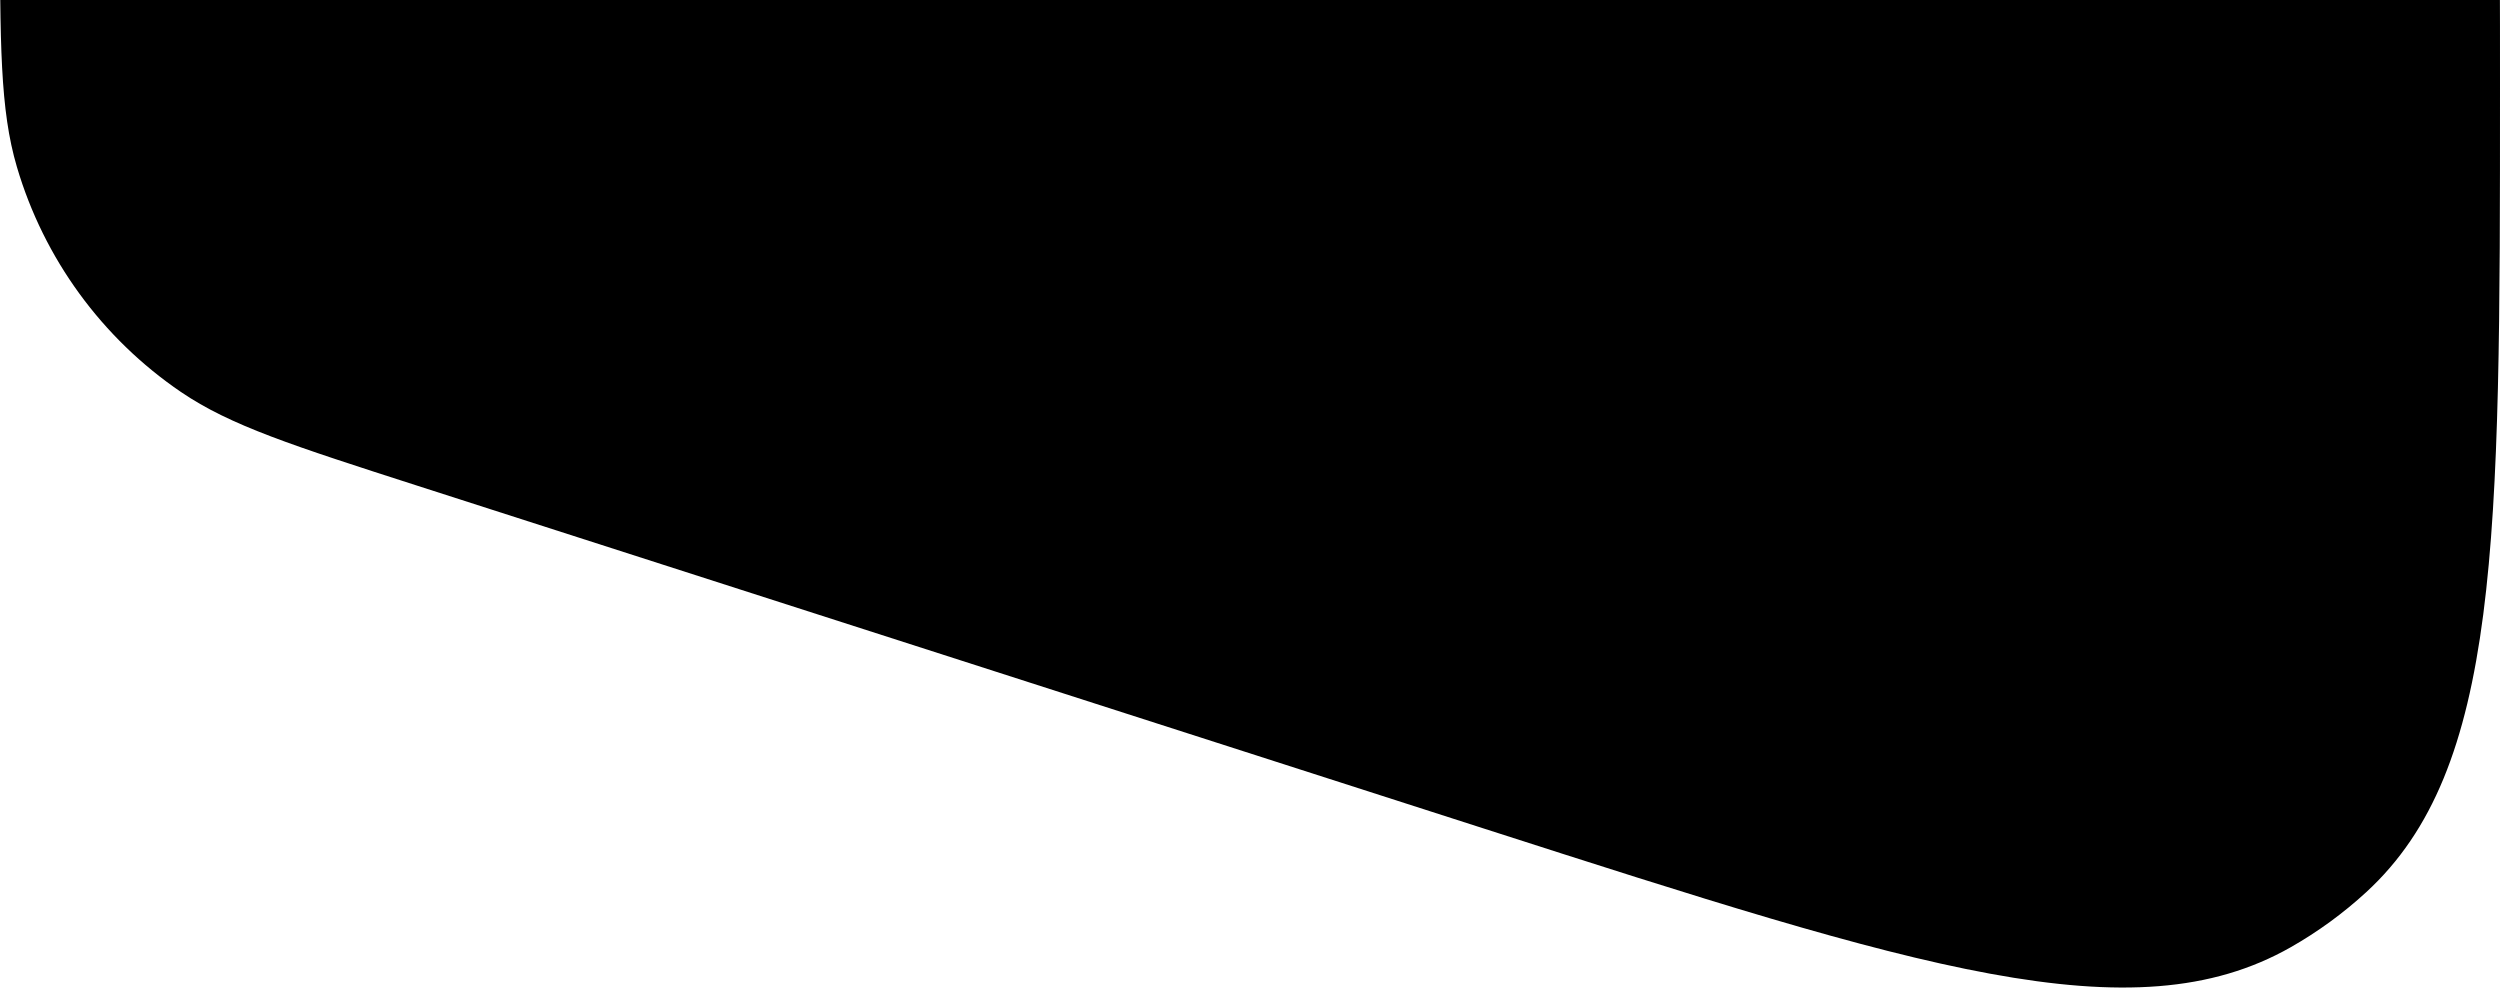 <svg width="145" height="58" viewBox="0 0 145 58" fill="none" xmlns="http://www.w3.org/2000/svg">
<path d="M145 5.113C145 31.449 145 44.617 137.238 51.749C135.902 52.976 134.433 54.047 132.856 54.943C123.691 60.15 111.155 56.12 86.082 48.061L24.24 28.182C16.984 25.849 13.356 24.683 10.492 22.733C5.91 19.612 2.549 15.002 0.981 9.685C0 6.361 0 2.55 0 -5.071C9.87432e-05 -15.249 8.39293e-05 -20.338 1.519 -24.401C3.952 -30.912 9.088 -36.048 15.598 -38.481C19.662 -40 24.751 -40 34.929 -40L99.888 -40C119.721 -40 129.637 -40 136.294 -34.496C137.46 -33.532 138.532 -32.46 139.496 -31.294C145 -24.637 145 -14.72 145 5.113Z" fill="currentColor"/>
</svg>
